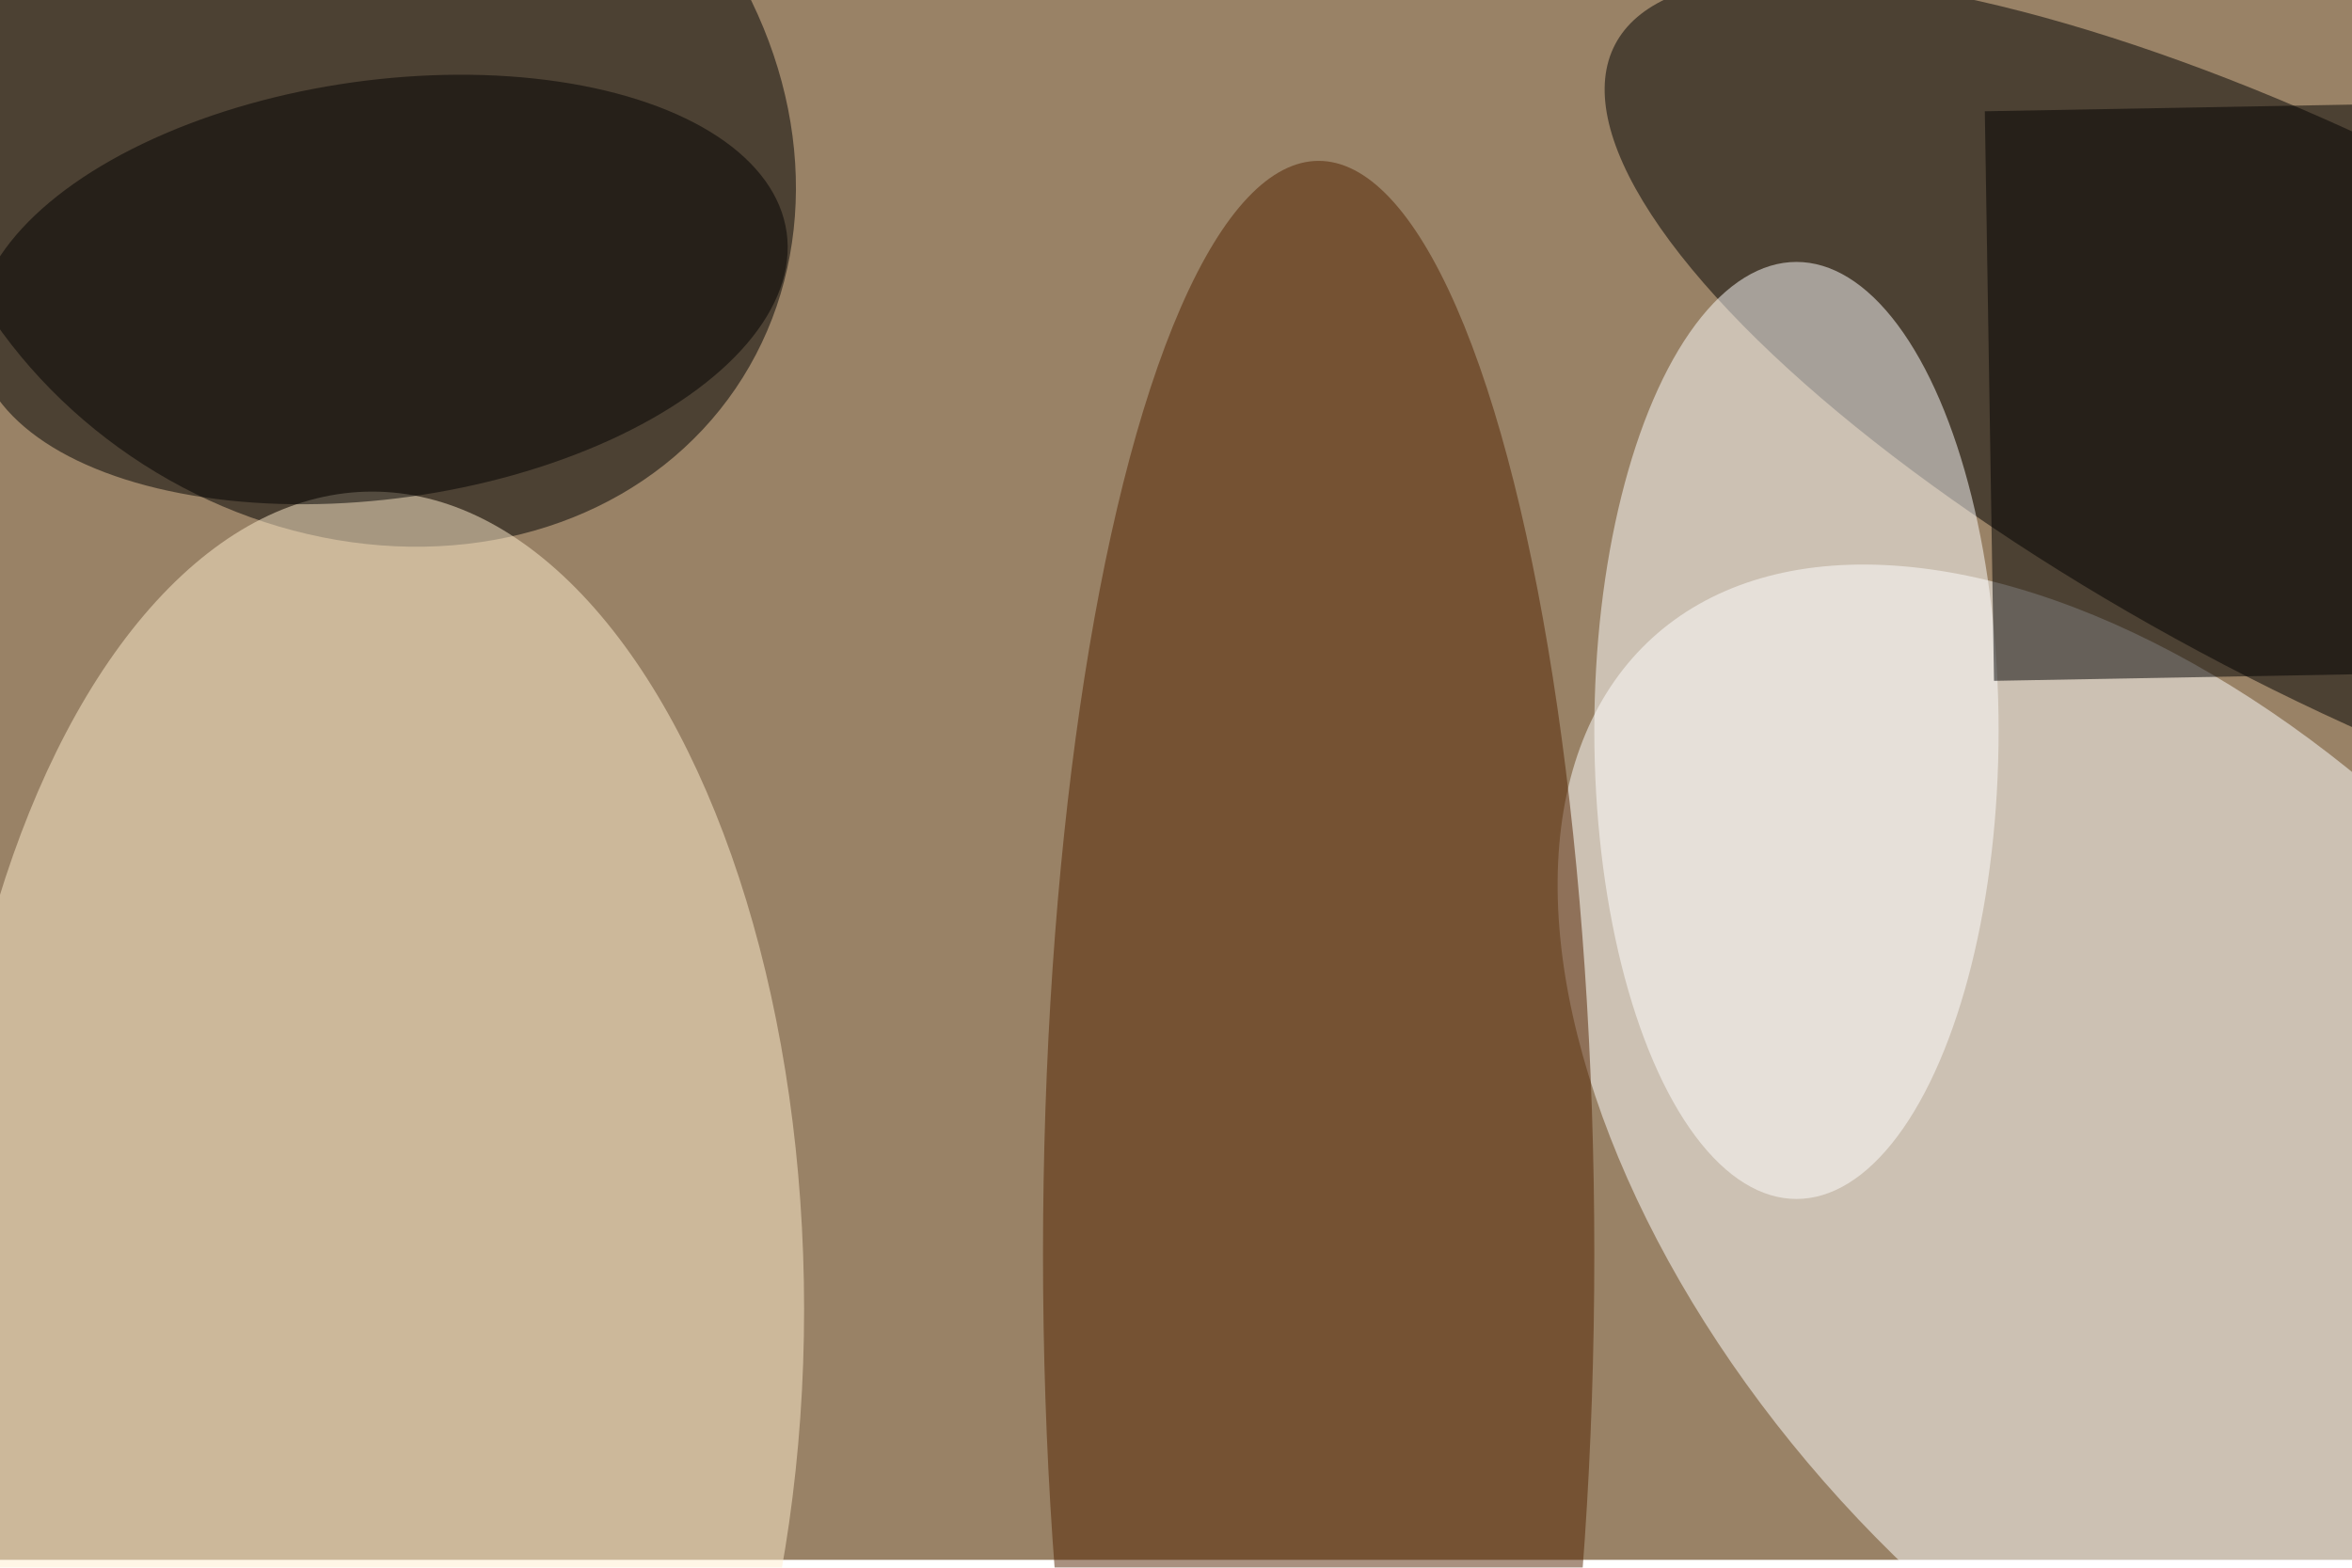 <svg xmlns="http://www.w3.org/2000/svg" viewBox="0 0 900 600"><filter id="b"><feGaussianBlur stdDeviation="12" /></filter><path fill="#998266" d="M0 0h900v597H0z"/><g filter="url(#b)" transform="translate(1.8 1.8) scale(3.516)" fill-opacity=".5"><ellipse fill="#fff" rx="1" ry="1" transform="matrix(35.528 -32.365 56.089 61.572 235.4 130.5)"/><ellipse rx="1" ry="1" transform="matrix(-41.547 -28.273 24.262 -35.653 38 13.5)"/><ellipse rx="1" ry="1" transform="matrix(13.497 -25.831 79.74 41.665 255 46)"/><ellipse fill="#ffeece" cx="40" cy="142" rx="47" ry="89"/><ellipse fill="#532200" cx="143" cy="136" rx="30" ry="119"/><ellipse rx="1" ry="1" transform="matrix(44.103 -6.201 3.169 22.541 41 31)"/><ellipse fill="#fff" cx="195" cy="79" rx="22" ry="51"/><path d="M282.5 72.4l-66 1.2-1-62 66-1.2z"/></g></svg>